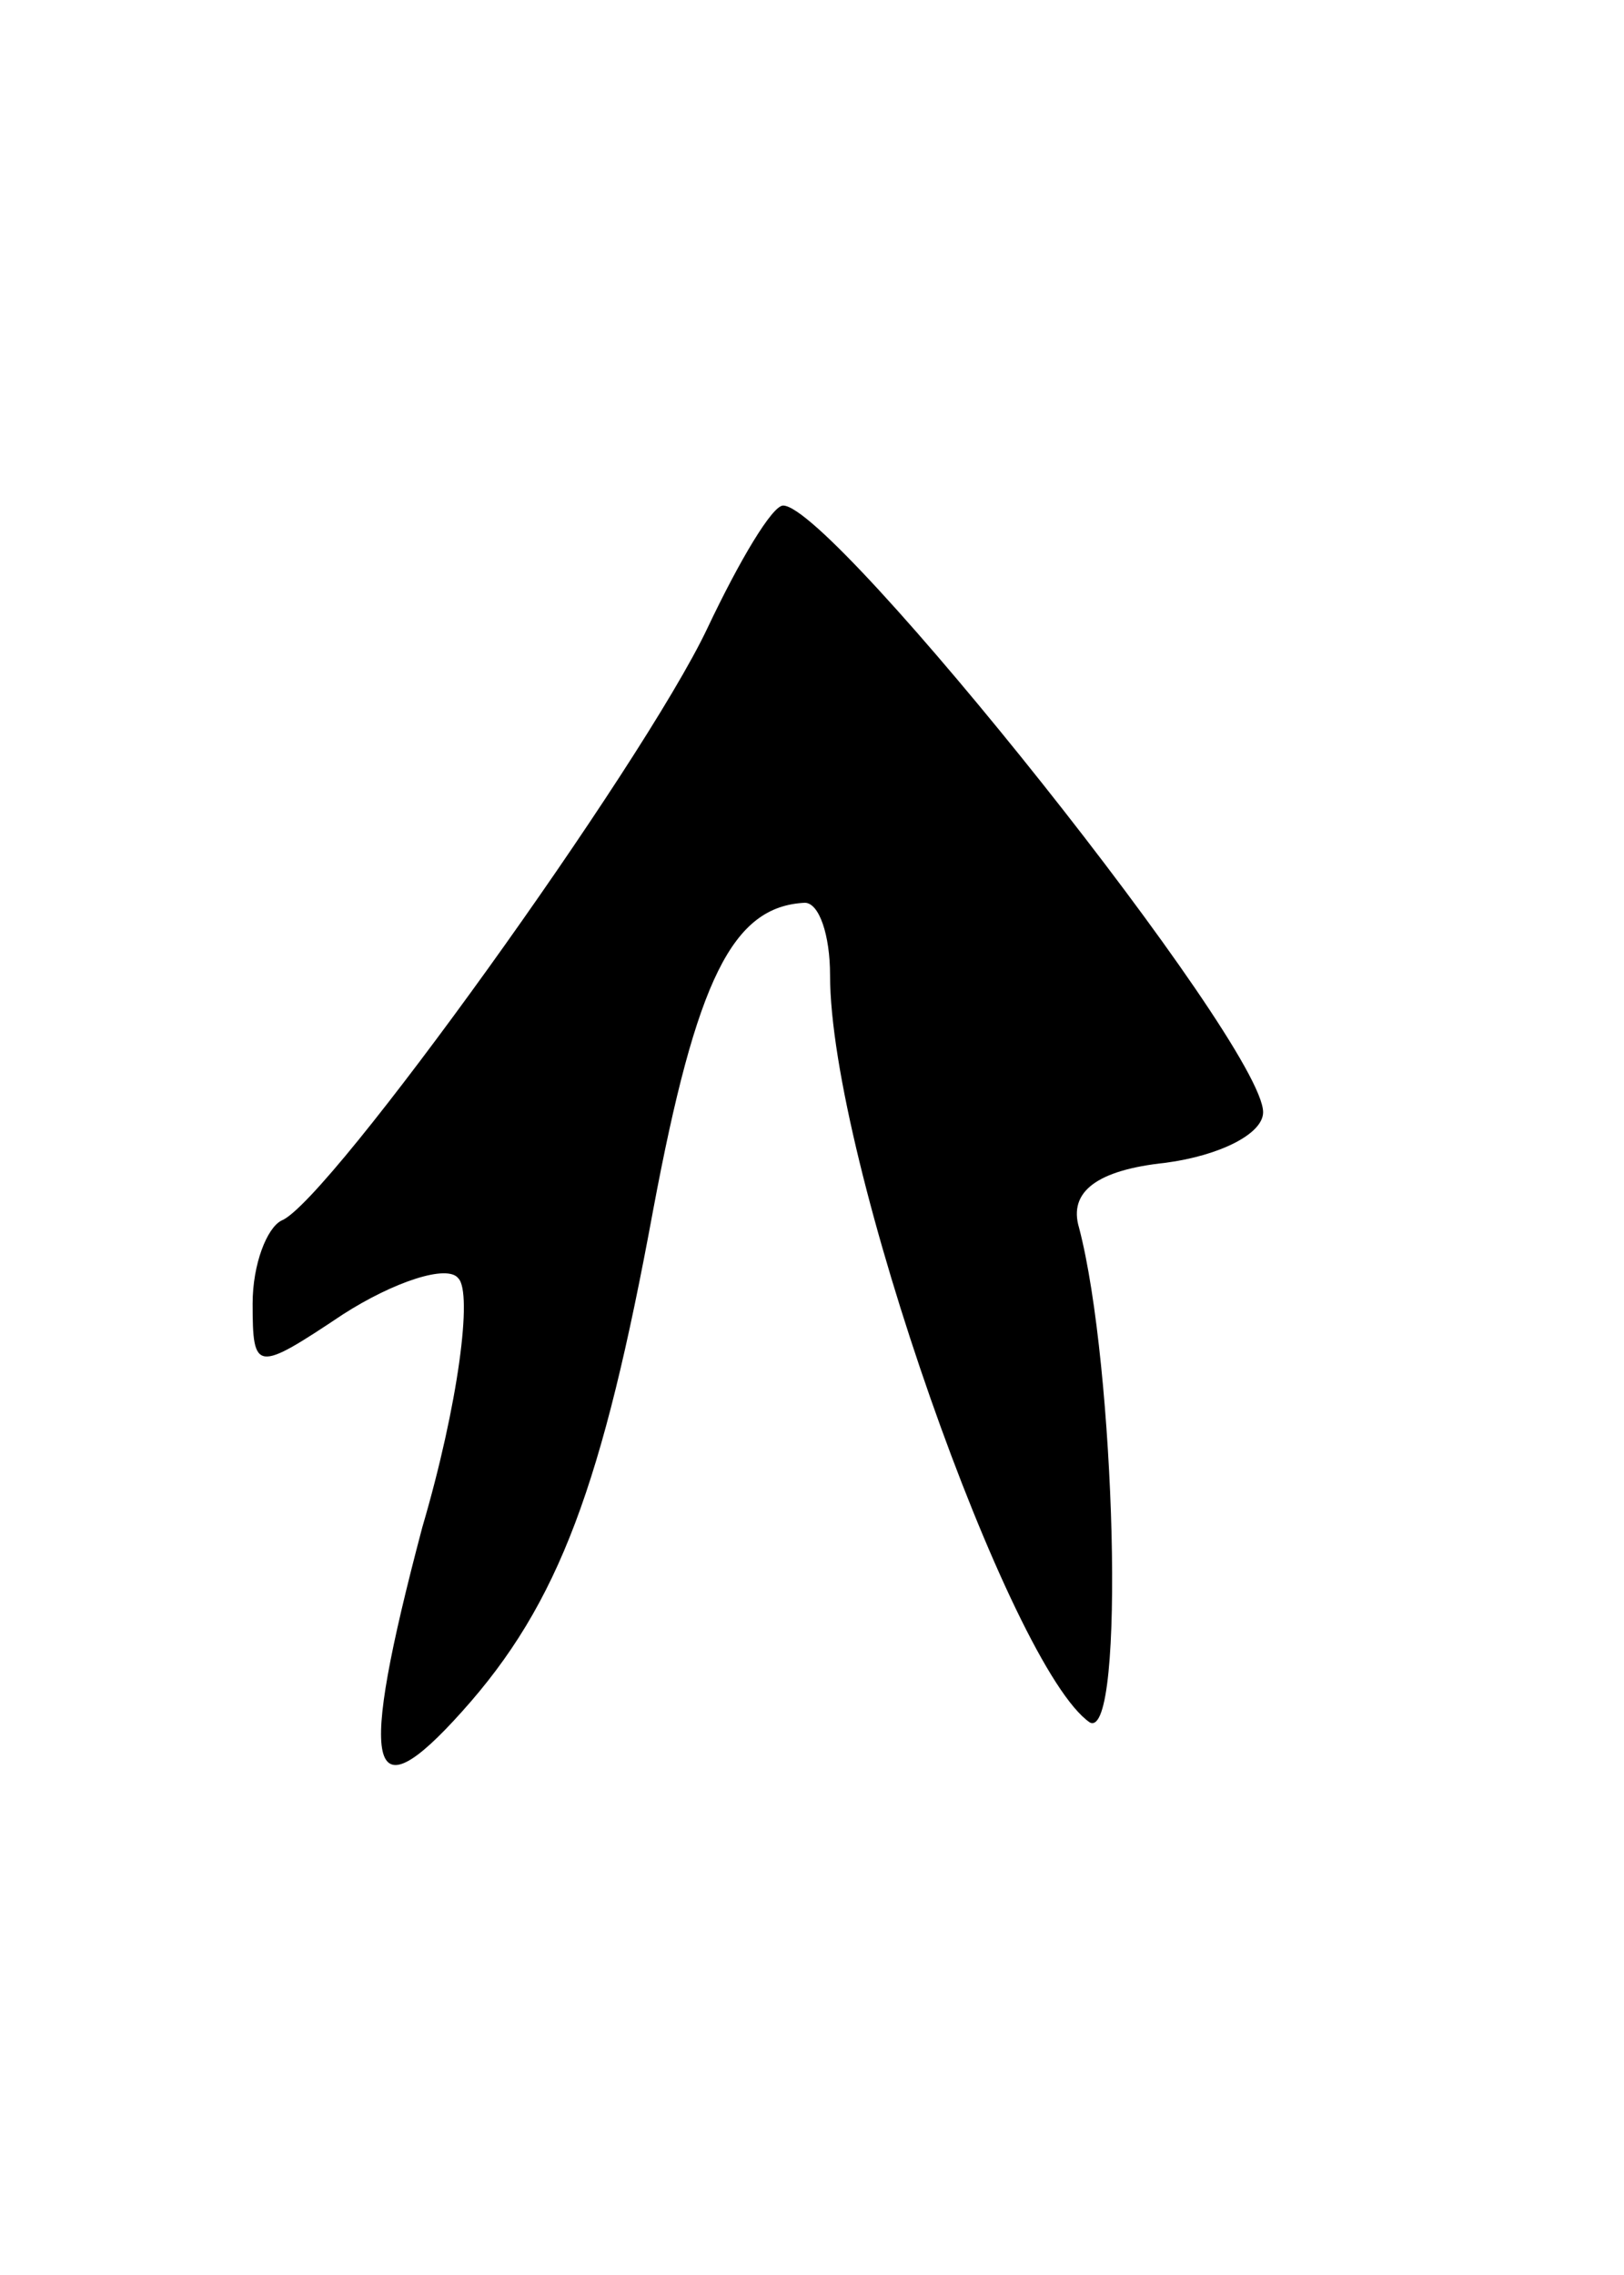 <svg version="1.0" xmlns="http://www.w3.org/2000/svg"
 width="45pt" height="63pt" viewBox="0 0 45 63"
 preserveAspectRatio="xMidYMid meet">
<g transform="translate(0,63) scale(0.1,-0.1)"
fill="#000000" stroke="none">
<path d="M196 456 c-18 -38 -105 -159 -118 -164 -4 -2 -8 -12 -8 -23 0 -19 1
-19 25 -3 14 9 29 14 32 10 4 -4 0 -35 -10 -69 -18 -68 -15 -80 11 -51 27 30
39 63 53 139 12 64 22 84 42 85 4 0 7 -9 7 -20 0 -51 50 -192 72 -207 10 -5 7
99 -3 137 -3 10 5 16 24 18 15 2 27 8 27 14 0 19 -119 168 -133 168 -3 0 -12
-15 -21 -34z"/>
</g>
</svg>
